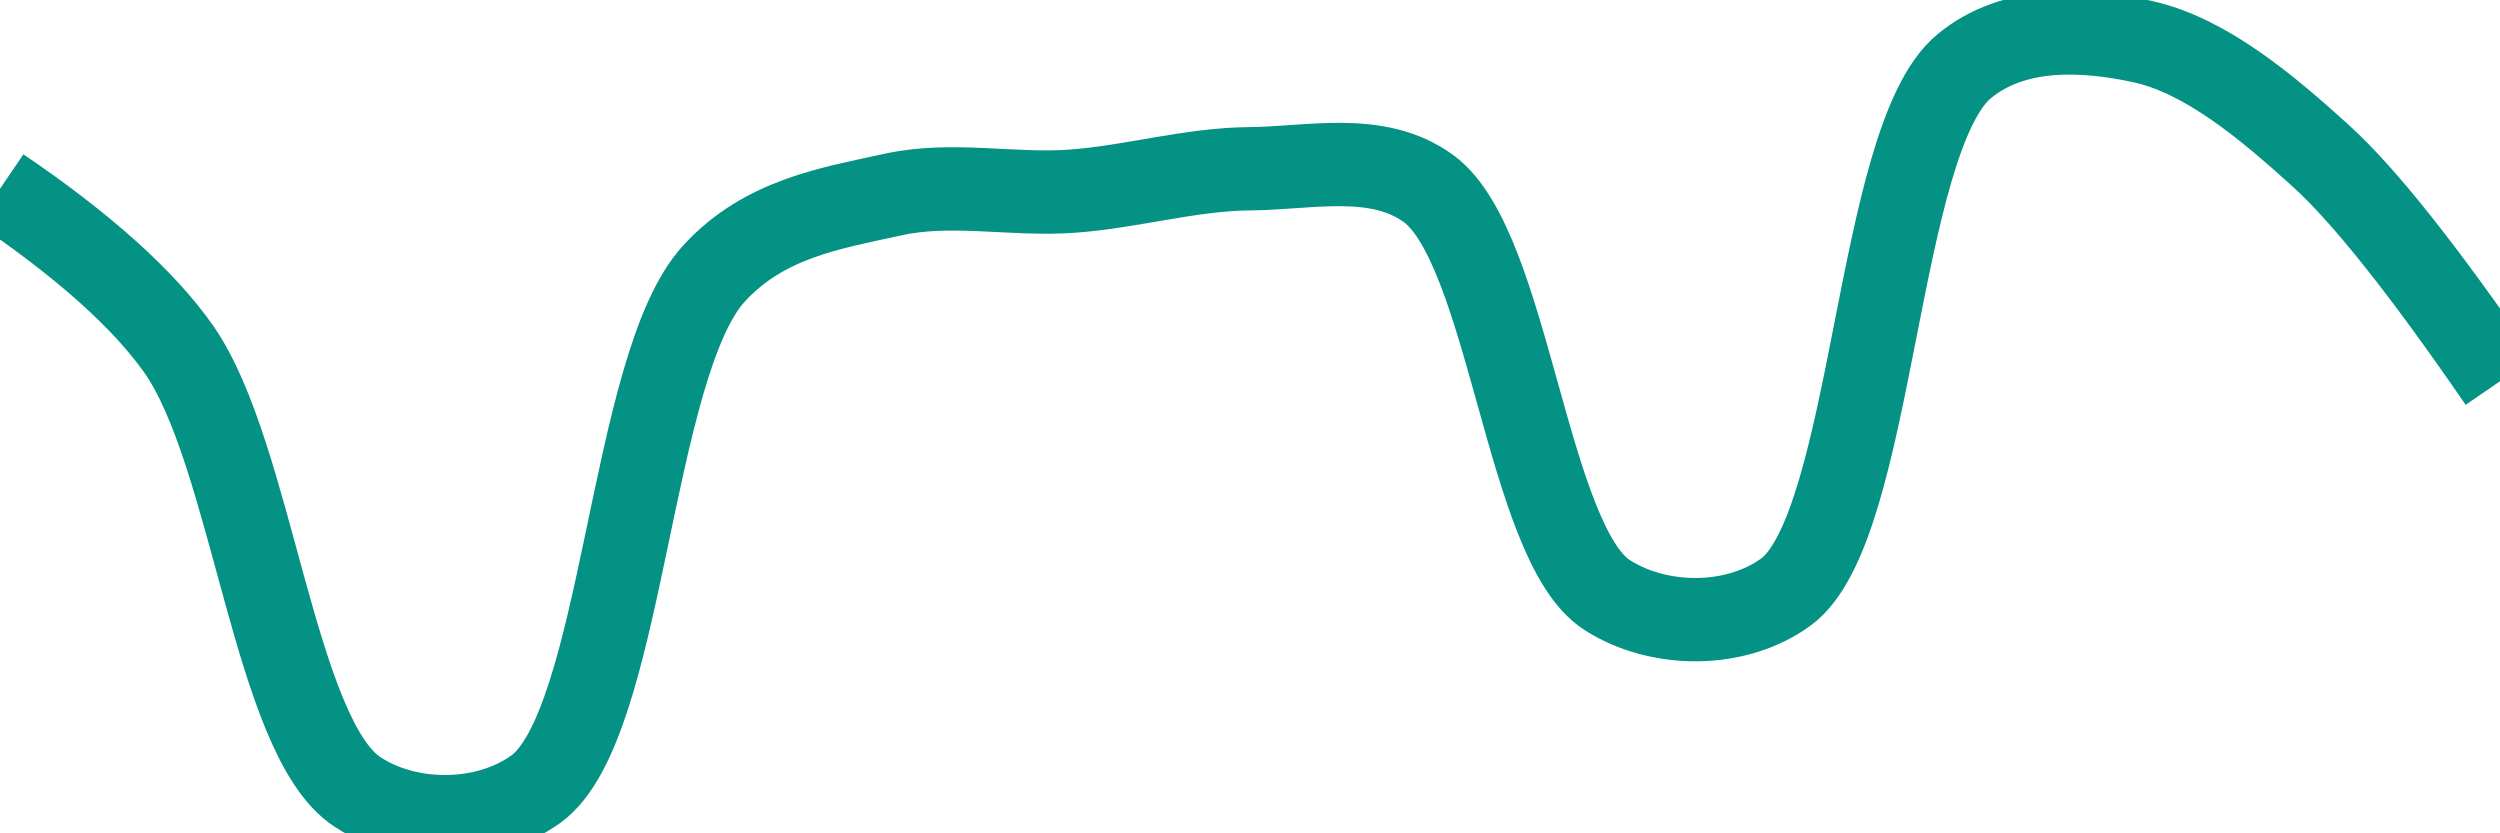 <svg class="main-svg" xmlns="http://www.w3.org/2000/svg" xmlns:xlink="http://www.w3.org/1999/xlink" width="60" height="20" style="" viewBox="0 0 60 20"><rect x="0" y="0" width="60" height="20" style="fill: rgb(0, 0, 0); fill-opacity: 0;"/><defs id="defs-9f0561"><g class="clips"><clipPath id="clip9f0561xyplot" class="plotclip"><rect width="60" height="20"/></clipPath><clipPath class="axesclip" id="clip9f0561x"><rect x="0" y="0" width="60" height="20"/></clipPath><clipPath class="axesclip" id="clip9f0561y"><rect x="0" y="0" width="60" height="20"/></clipPath><clipPath class="axesclip" id="clip9f0561xy"><rect x="0" y="0" width="60" height="20"/></clipPath></g><g class="gradients"/><g class="patterns"/></defs><g class="bglayer"><rect class="bg" x="0" y="0" width="60" height="20" style="fill: rgb(0, 0, 0); fill-opacity: 0; stroke-width: 0;"/></g><g class="layer-below"><g class="imagelayer"/><g class="shapelayer"/></g><g class="cartesianlayer"><g class="subplot xy"><g class="layer-subplot"><g class="shapelayer"/><g class="imagelayer"/></g><g class="minor-gridlayer"><g class="x"/><g class="y"/></g><g class="gridlayer"><g class="x"/><g class="y"/></g><g class="zerolinelayer"/><g class="layer-between"><g class="shapelayer"/><g class="imagelayer"/></g><path class="xlines-below"/><path class="ylines-below"/><g class="overlines-below"/><g class="xaxislayer-below"/><g class="yaxislayer-below"/><g class="overaxes-below"/><g class="overplot"><g class="xy" transform="" clip-path="url(#clip9f0561xyplot)"><g class="scatterlayer mlayer"><g class="trace scatter traceb9acb0" style="stroke-miterlimit: 2; opacity: 1;"><g class="fills"/><g class="errorbars"/><g class="lines"><path class="js-line" d="M0,4.53Q3.03,6.59 4.29,8.38C6.06,10.91 6.58,17.68 8.57,19C9.79,19.81 11.65,19.81 12.86,18.94C14.97,17.42 15.11,8.76 17.14,6.56C18.35,5.24 19.97,4.99 21.43,4.67C22.83,4.36 24.29,4.69 25.71,4.59C27.14,4.49 28.57,4.06 30,4.05C31.43,4.04 33.06,3.63 34.29,4.53C36.22,5.95 36.64,13.04 38.57,14.28C39.8,15.07 41.65,15.09 42.86,14.21C44.98,12.66 45.02,3.34 47.14,1.59C48.35,0.59 50.05,0.7 51.43,1C52.92,1.33 54.38,2.54 55.71,3.75Q57.26,5.16 60,9.15" style="vector-effect: none; fill: none; stroke: rgb(3, 146, 132); stroke-opacity: 1; stroke-width: 2px; opacity: 1;"/></g><g class="points"/><g class="text"/></g></g></g></g><path class="xlines-above crisp" d="M0,0" style="fill: none;"/><path class="ylines-above crisp" d="M0,0" style="fill: none;"/><g class="overlines-above"/><g class="xaxislayer-above"/><g class="yaxislayer-above"/><g class="overaxes-above"/></g></g><g class="polarlayer"/><g class="smithlayer"/><g class="ternarylayer"/><g class="geolayer"/><g class="funnelarealayer"/><g class="pielayer"/><g class="iciclelayer"/><g class="treemaplayer"/><g class="sunburstlayer"/><g class="glimages"/><defs id="topdefs-9f0561"><g class="clips"/></defs><g class="layer-above"><g class="imagelayer"/><g class="shapelayer"/></g><g class="infolayer"><g class="g-gtitle"/></g></svg>